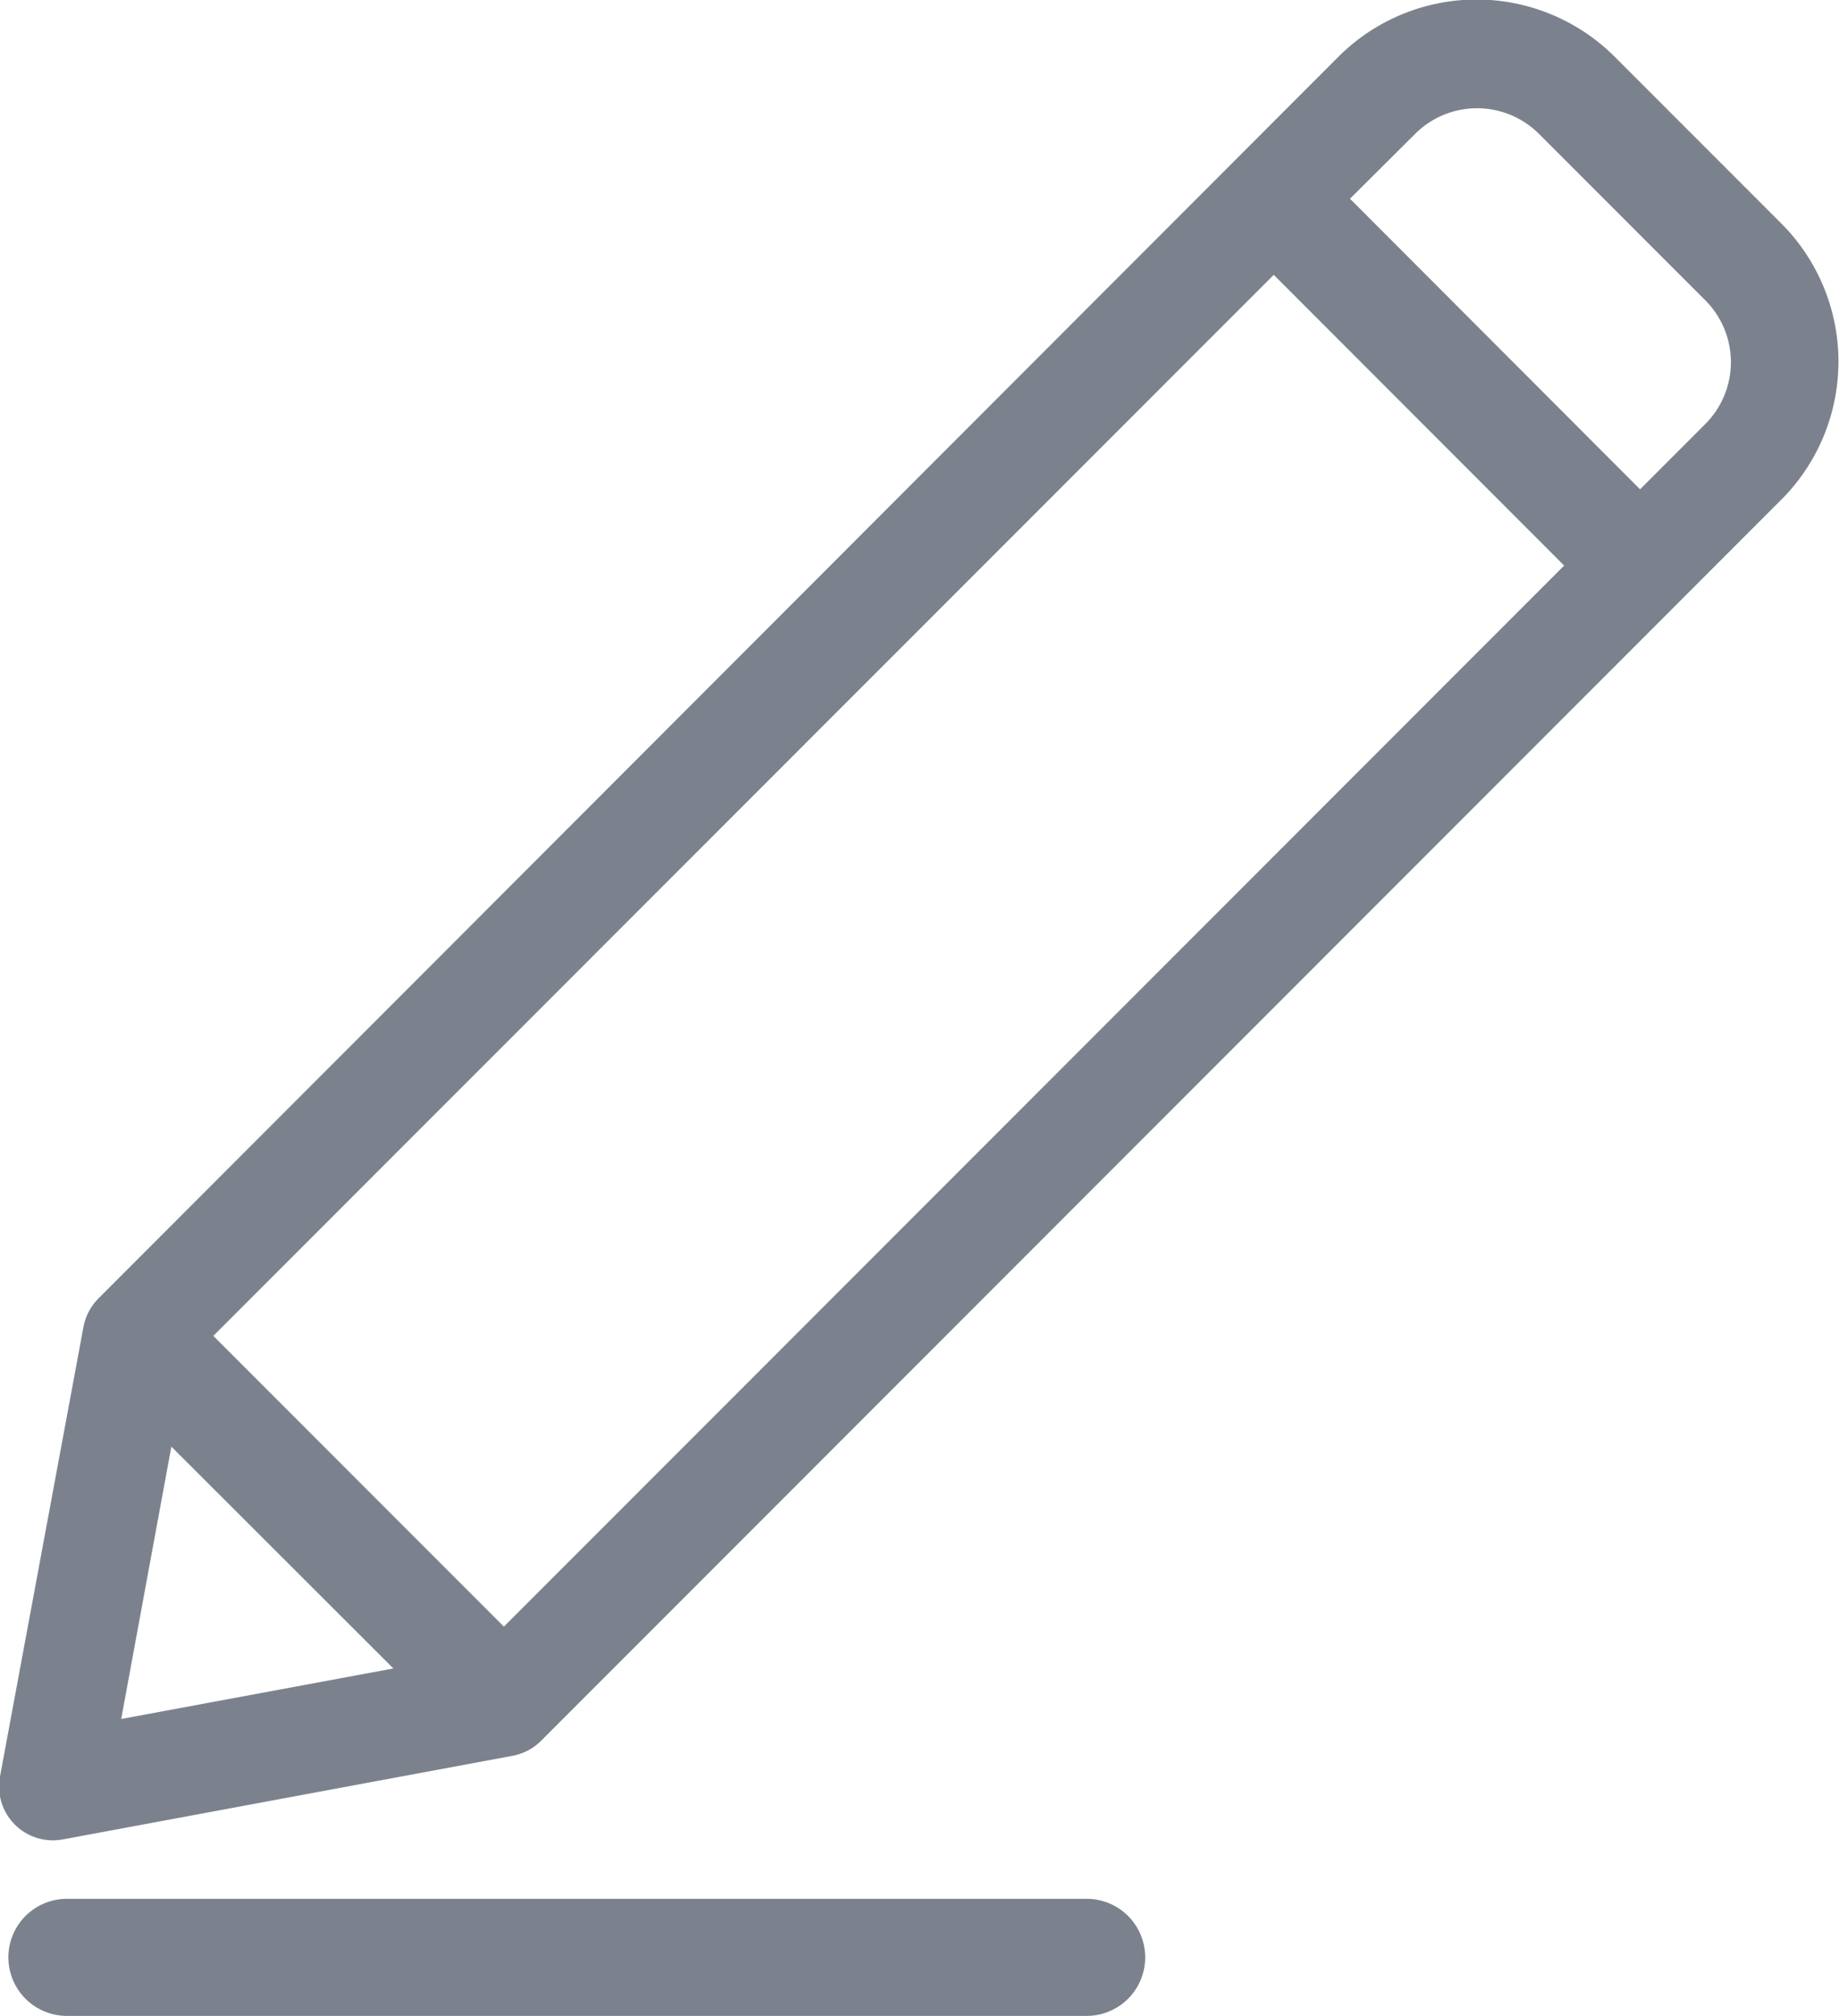 <svg xmlns="http://www.w3.org/2000/svg" width="11" height="12.051" viewBox="0 0 11 12.051">
  <g id="Group_5465" data-name="Group 5465" transform="translate(-18436 17368.002)">
    <line id="Line_254" data-name="Line 254" x2="6.1" transform="translate(18436.4 -17356.301)" fill="none" stroke="#7c828d" stroke-linecap="round" stroke-width="0.7"/>
    <g id="pencil" transform="translate(18436 -17368.002)">
      <g id="Group_5461" data-name="Group 5461" transform="translate(0 0)">
        <path id="Path_2882" data-name="Path 2882" d="M10.658,1.339l-1-1a1.169,1.169,0,0,0-1.652,0L.593,7.758A.328.328,0,0,0,.5,7.928l-.5,2.692a.322.322,0,0,0,.376.376l2.691-.5a.328.328,0,0,0,.169-.089l7.416-7.417A1.168,1.168,0,0,0,10.658,1.339ZM.725,10.276l.3-1.628L2.353,9.974Zm2.289-.552L1.276,7.986,7.619,1.643,9.356,3.381ZM10.2,2.535l-.39.39L8.075,1.188,8.465.8a.524.524,0,0,1,.74,0l1,1A.523.523,0,0,1,10.2,2.535Z" transform="translate(0 0)" fill="#7c828d"/>
      </g>
    </g>
  </g>
</svg>
